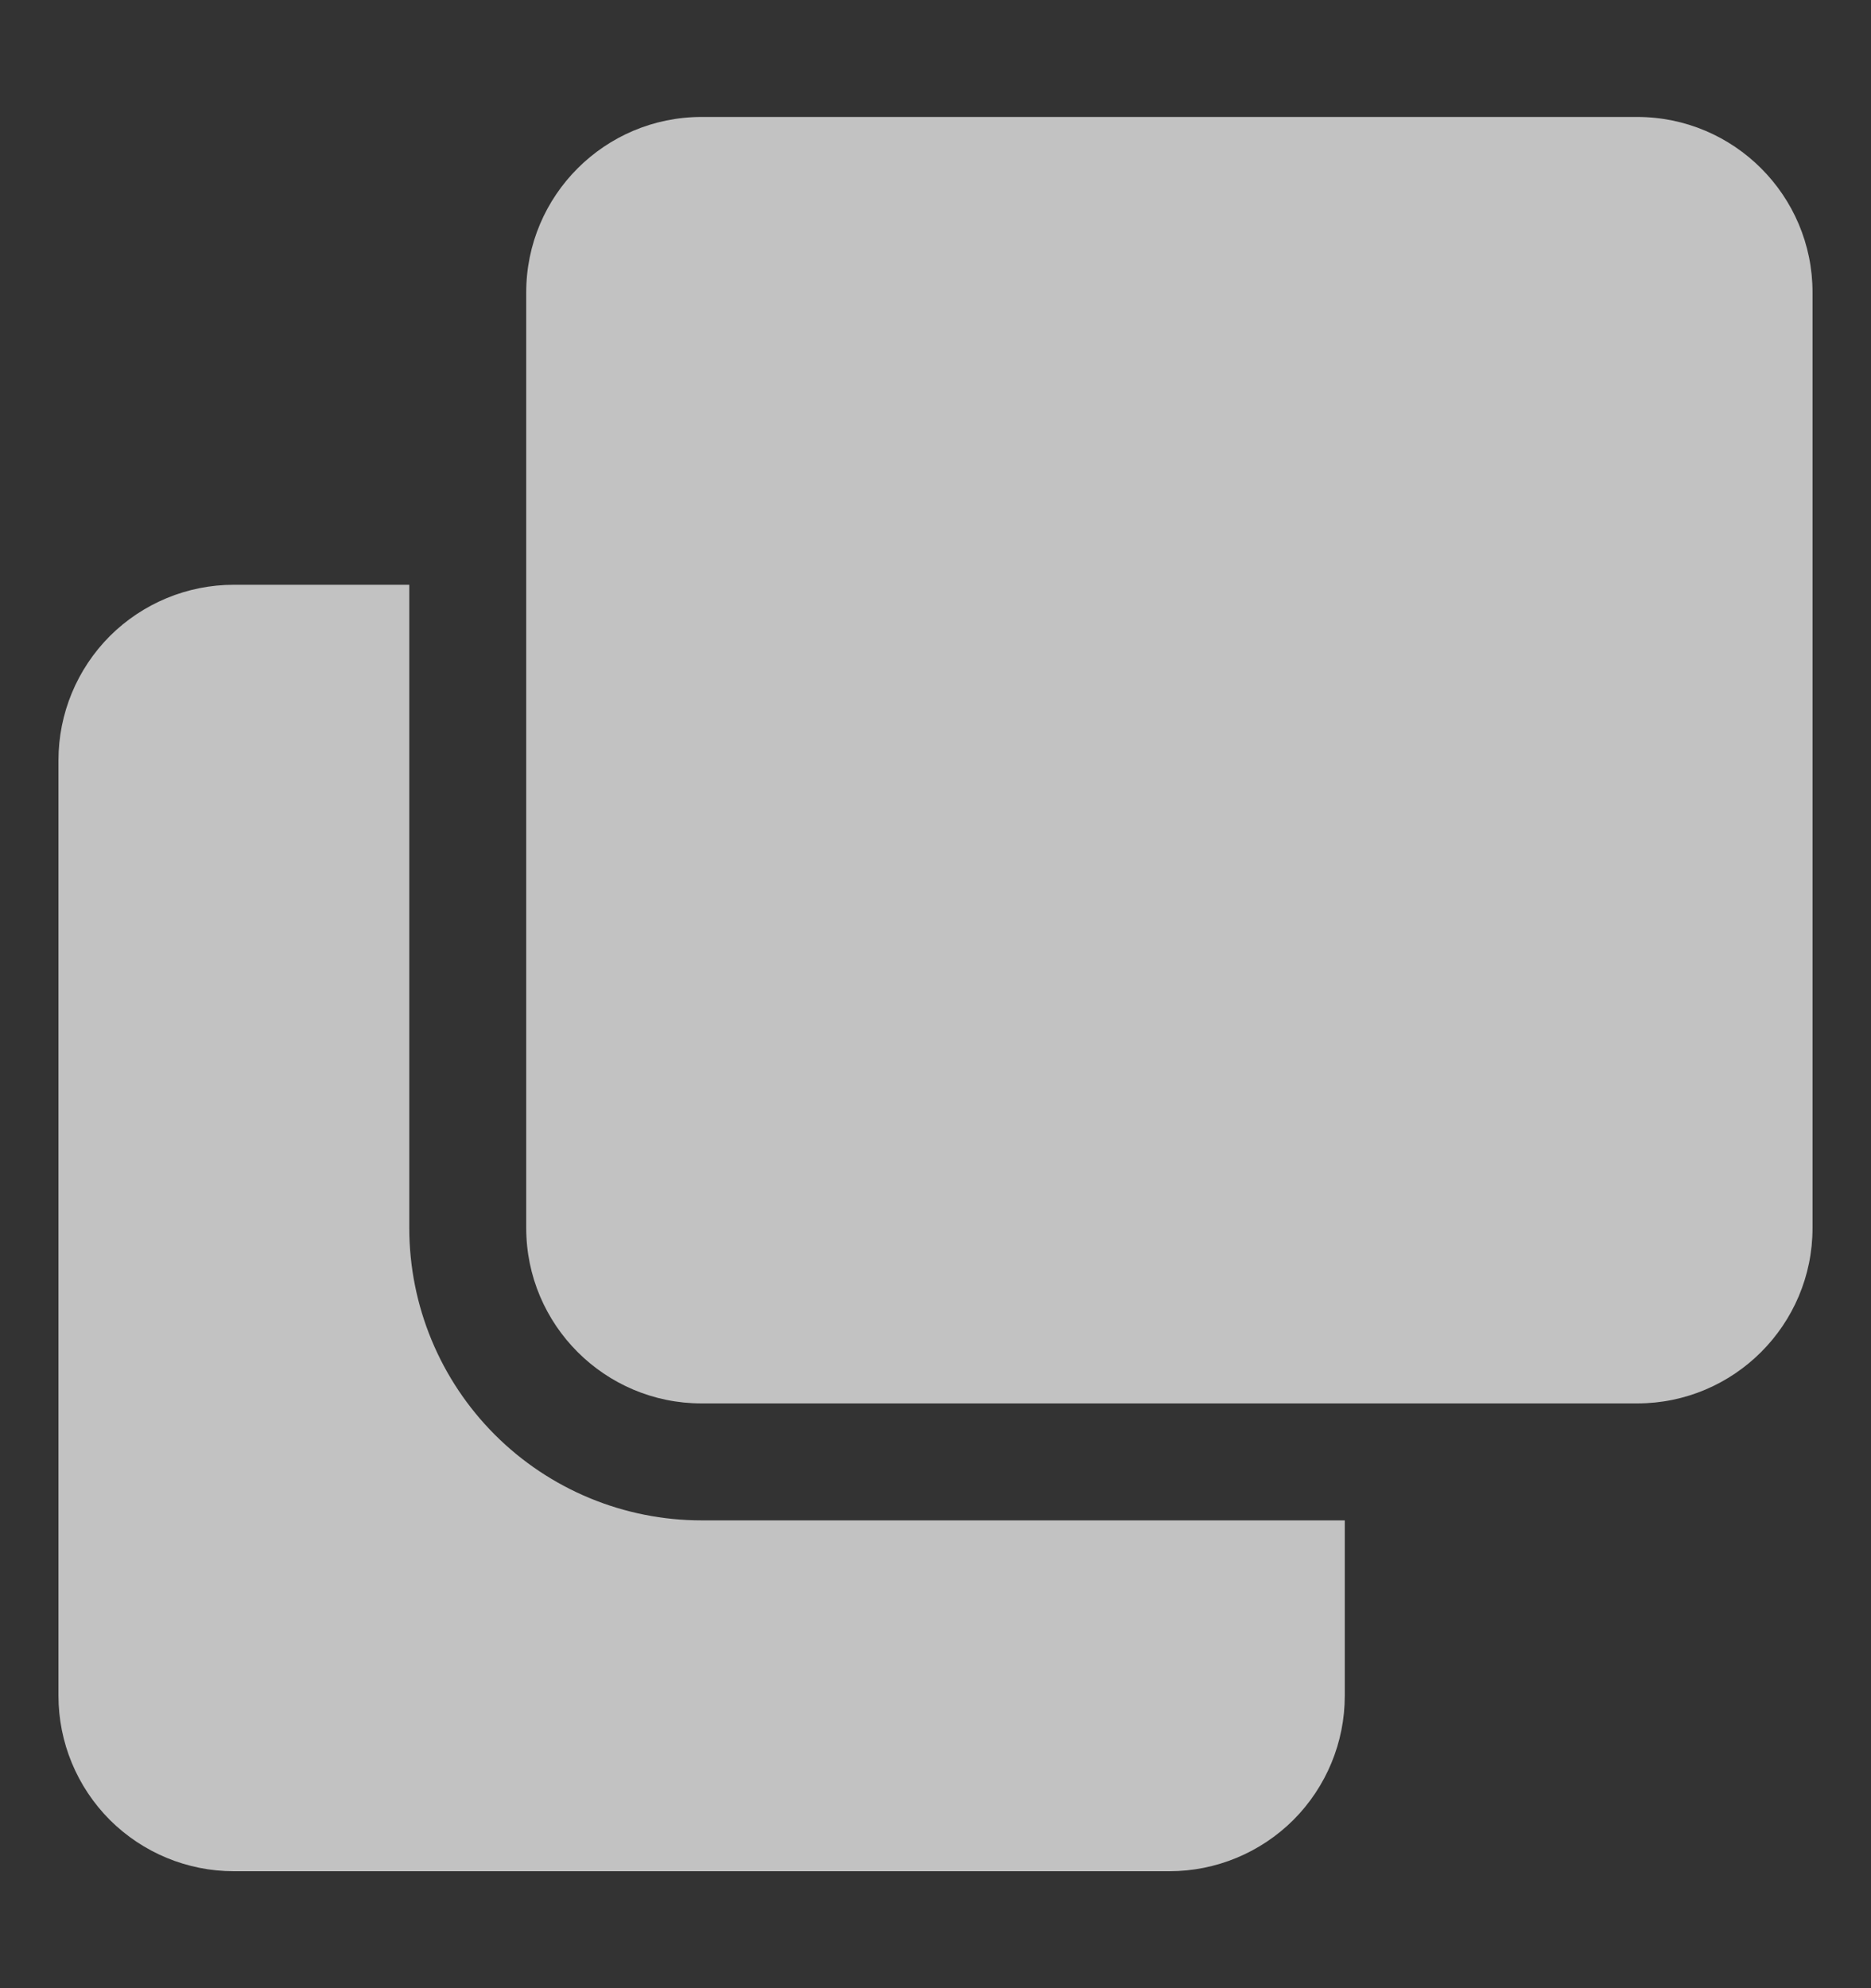 <svg width="16" height="17" viewBox="0 0 16 17" fill="none" xmlns="http://www.w3.org/2000/svg">
<rect x="0" y="0" width="16" height="17" fill="#333333" stroke="none"/>
<path d="M2 5H3.5V10.5C3.5 11.163 3.763 11.799 4.232 12.268C4.701 12.737 5.337 13 6 13H11.5V14.5C11.5 14.898 11.342 15.279 11.061 15.561C10.779 15.842 10.398 16 10 16H2C1.602 16 1.221 15.842 0.939 15.561C0.658 15.279 0.5 14.898 0.5 14.5V6.5C0.5 6.102 0.658 5.721 0.939 5.439C1.221 5.158 1.602 5 2 5Z" fill="white" fill-opacity="0.7"/>
<path d="M6 1H14C14.828 1 15.5 1.672 15.5 2.5V10.5C15.5 11.328 14.828 12 14 12H6C5.172 12 4.5 11.328 4.5 10.5V2.5C4.5 1.672 5.172 1 6 1Z" fill="white" fill-opacity="0.7"/>
</svg>
